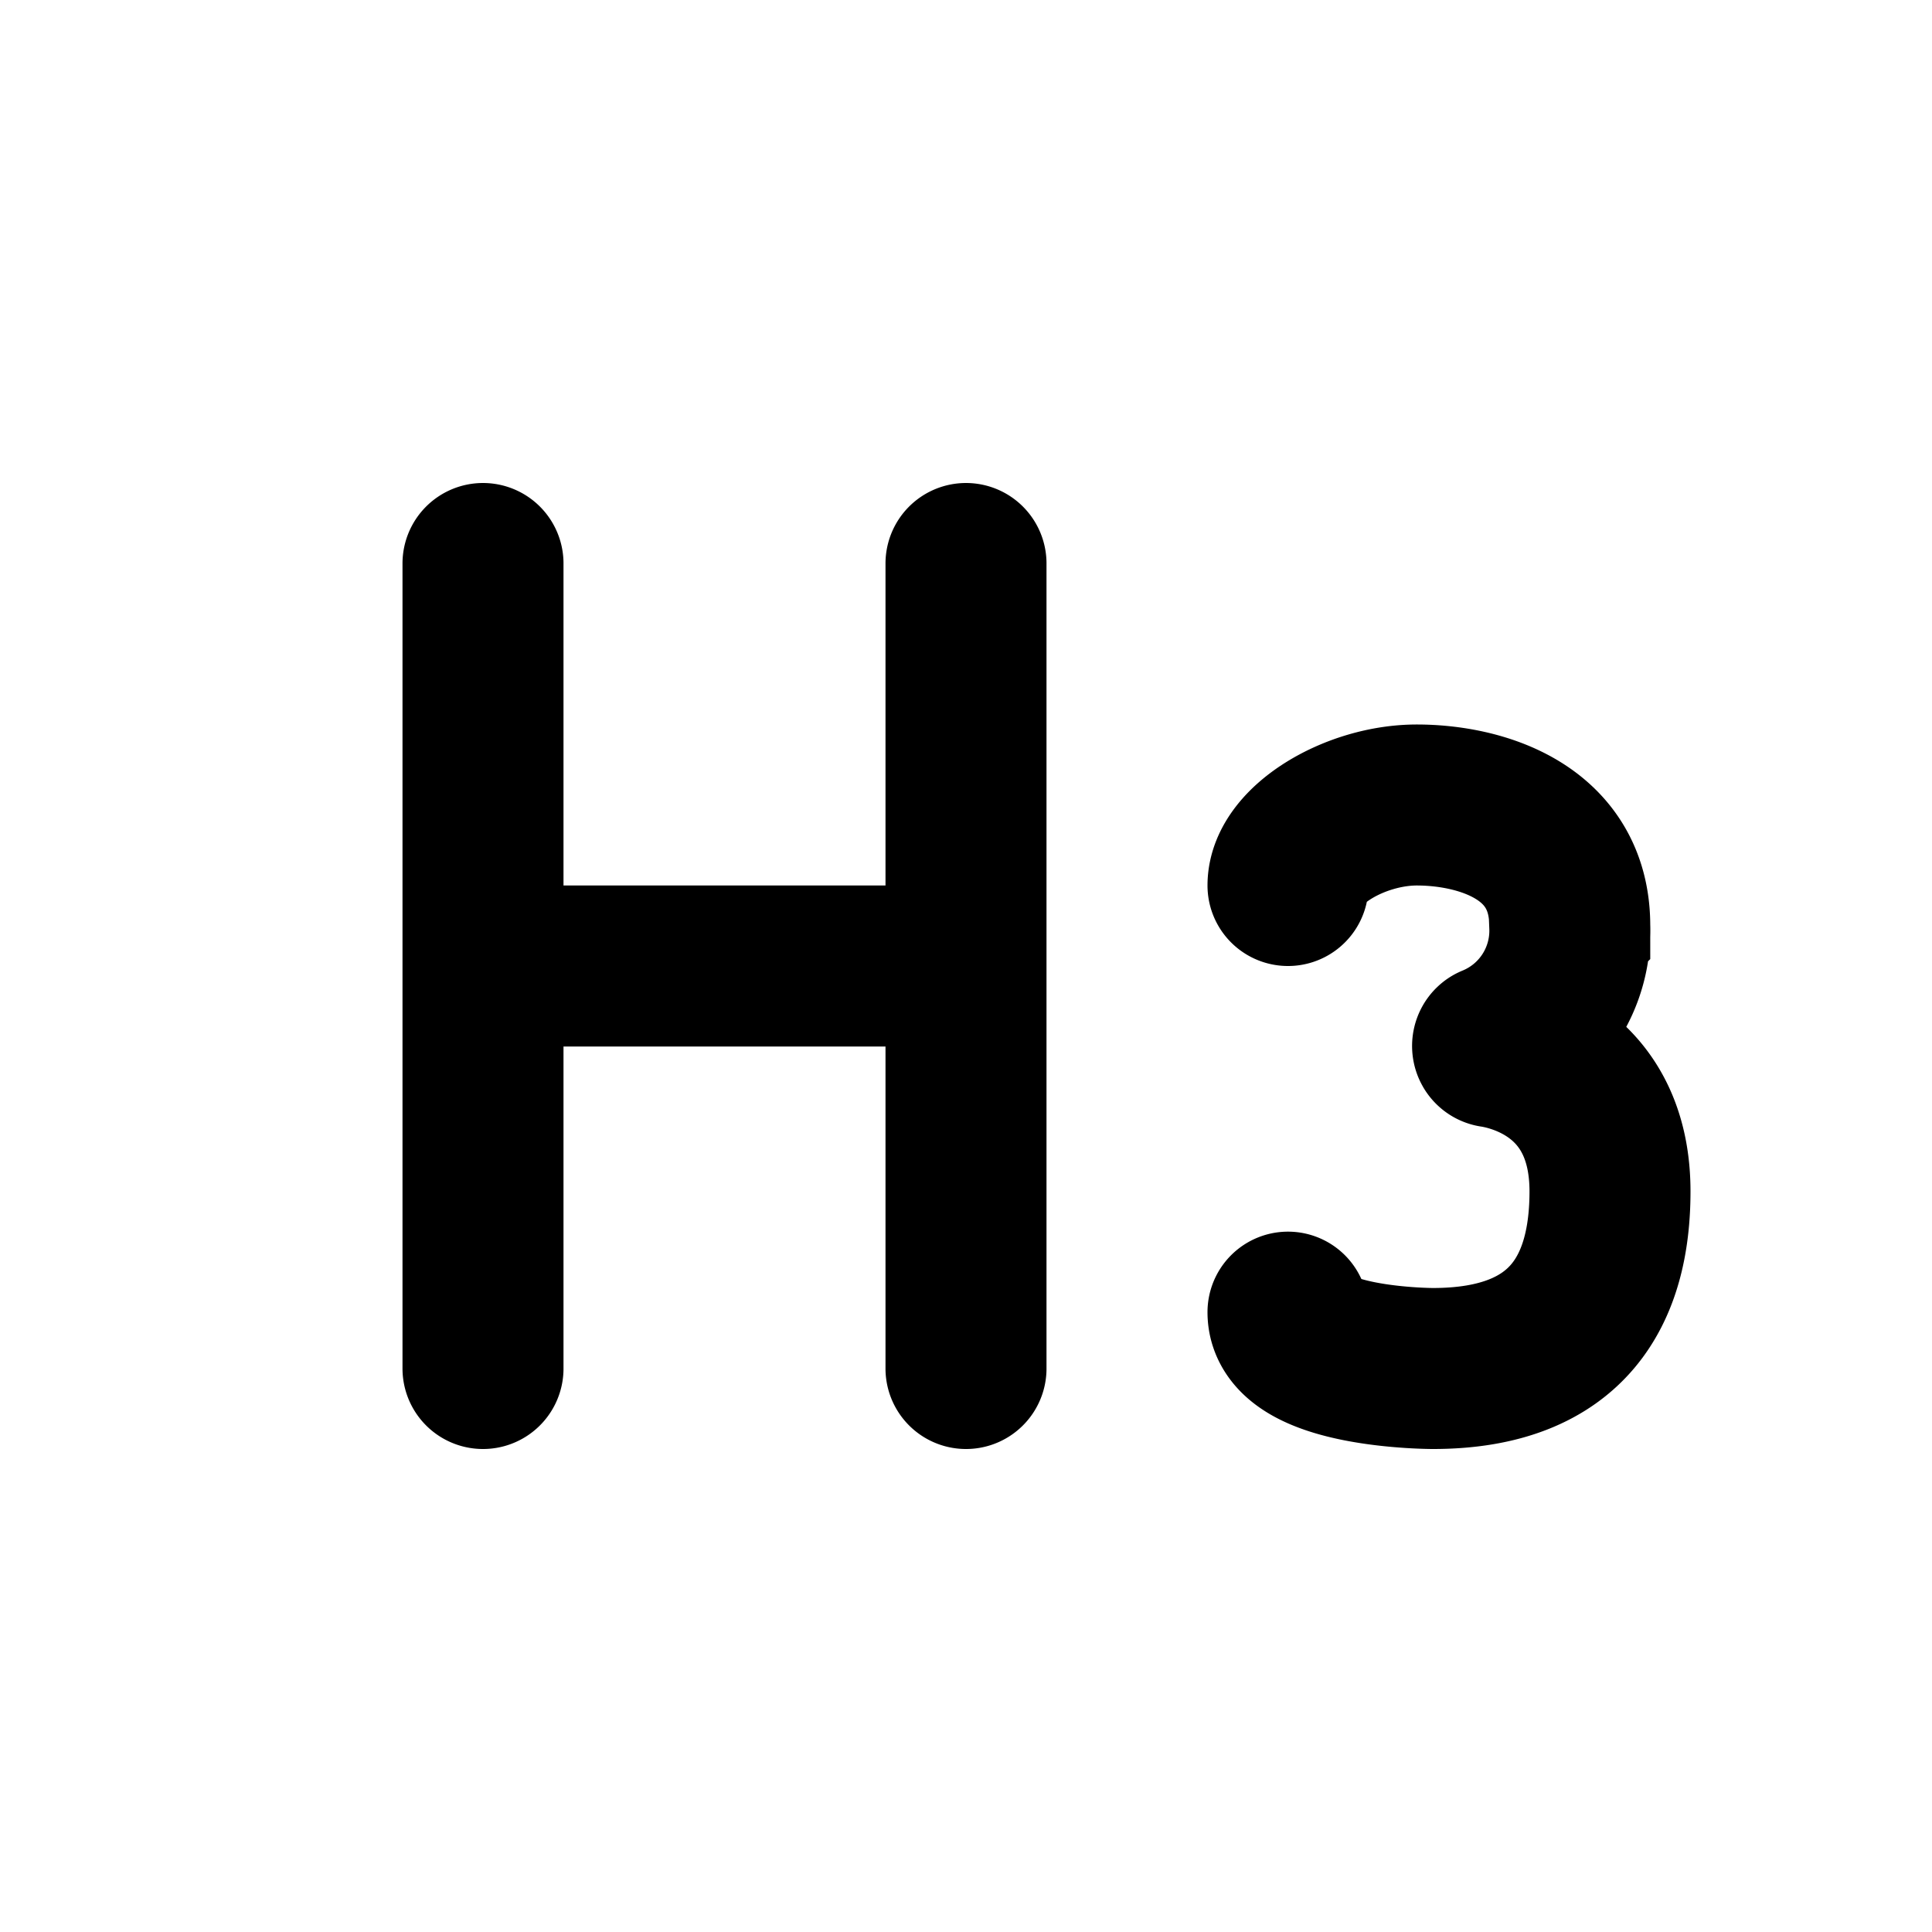 <svg xmlns="http://www.w3.org/2000/svg" width="3em" height="3em" viewBox="0 0 24 24"><path fill="none" stroke="currentColor" stroke-linecap="round" stroke-width="2" d="M6 7v5m0 5v-5m0 0h6m0-5v5m0 5v-5m4-1c0-.5.832-1 1.6-1s1.9.311 1.9 1.5a1.535 1.535 0 0 1-.952 1.482c-.01.004-.008.023.002.024c.261.04 1.45.3 1.45 1.794c0 1.2-.5 2.2-2.2 2.2c0 0-1.8 0-1.8-.7"/></svg>